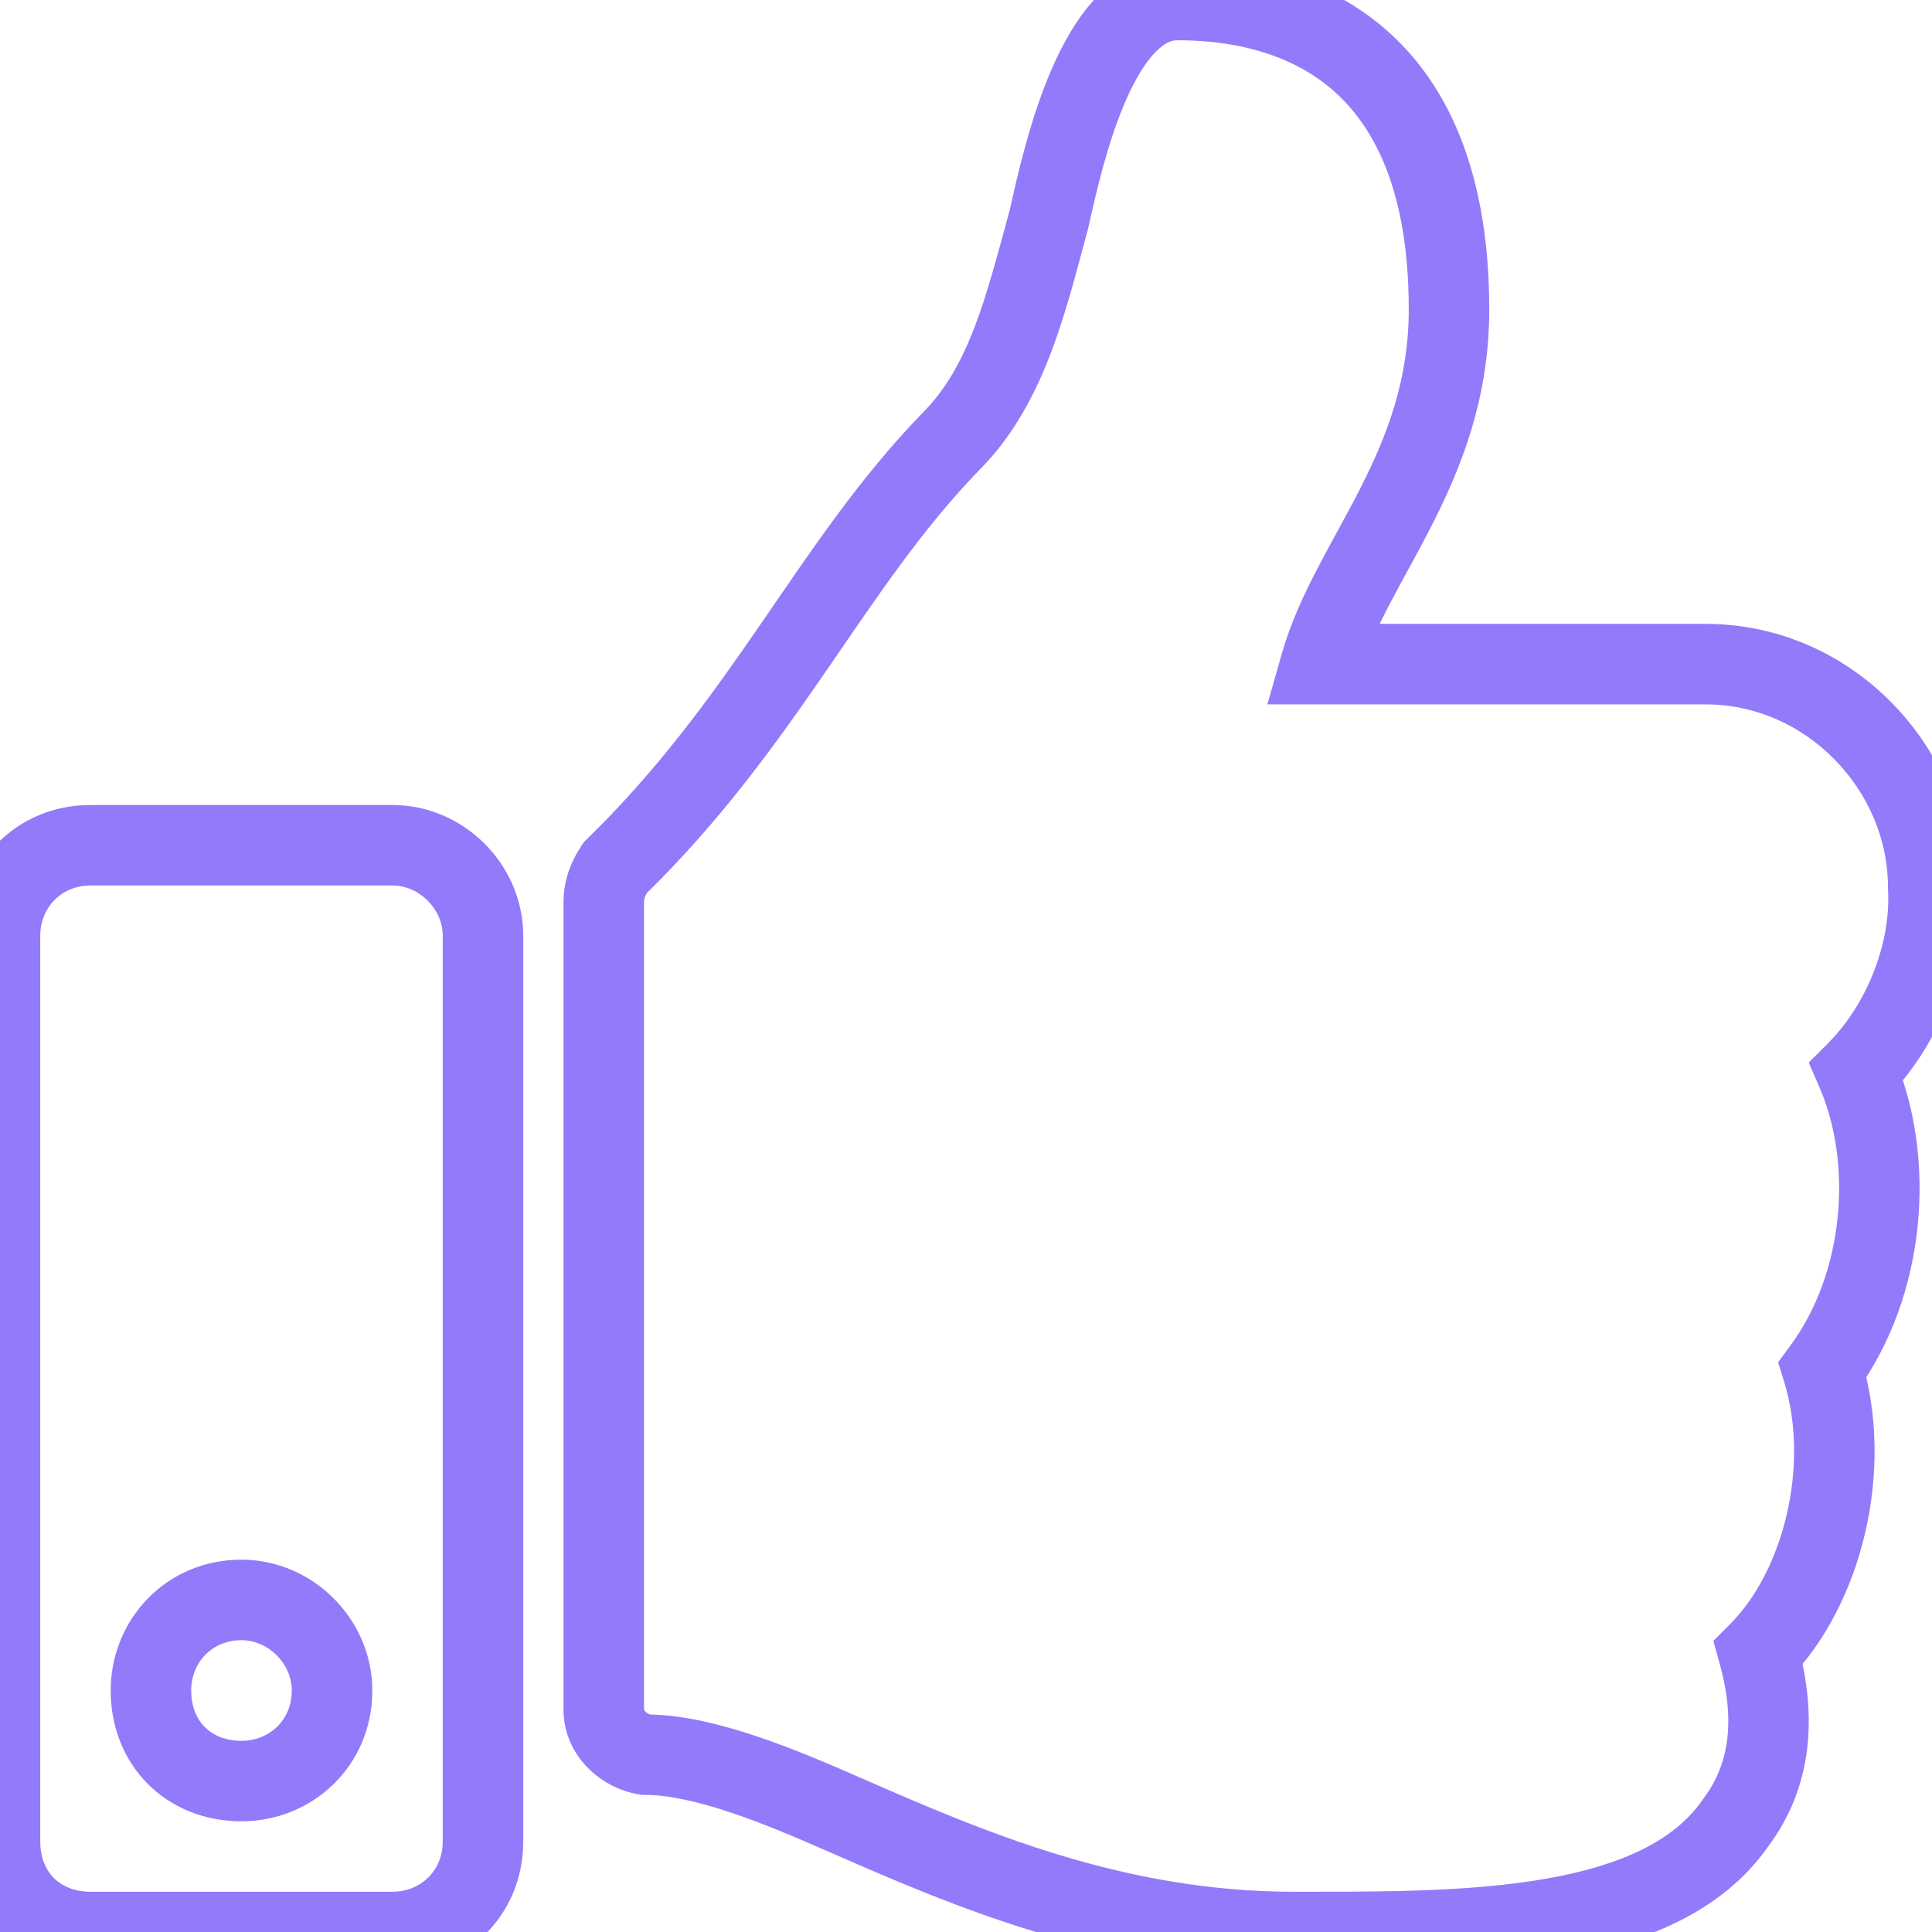 <svg width="48" height="48" viewBox="0 0 48 48" fill="none" xmlns="http://www.w3.org/2000/svg">
<mask id="path-1-outside-1_65_7" maskUnits="userSpaceOnUse" x="-1" y="-1" width="50" height="50" fill="black">
<rect fill="white" x="-1" y="-1" width="50" height="50"/>
<path d="M9.75 21C10.969 21 12 22.031 12 23.25V45.75C12 47.062 10.969 48 9.75 48H2.25C0.938 48 0 47.062 0 45.75V23.25C0 22.031 0.938 21 2.25 21H9.75ZM6 44.25C7.219 44.25 8.25 43.312 8.25 42C8.25 40.781 7.219 39.75 6 39.75C4.688 39.75 3.75 40.781 3.75 42C3.75 43.312 4.688 44.25 6 44.25ZM36 7.688C36 11.625 33.562 13.875 32.812 16.5H42.375C45.469 16.5 47.906 19.125 47.906 22.031C48 23.719 47.25 25.5 46.125 26.625C47.062 28.781 46.875 31.875 45.281 34.031C46.031 36.469 45.281 39.469 43.688 41.062C44.156 42.75 43.969 44.156 43.125 45.281C41.25 48 36.469 48 32.438 48H32.156C27.656 48 24 46.406 21 45.094C19.5 44.438 17.531 43.594 16.031 43.594C15.469 43.5 15 43.031 15 42.469V22.406C15 22.125 15.094 21.844 15.281 21.562C19.031 17.906 20.625 14.062 23.625 10.969C25.031 9.562 25.5 7.5 26.062 5.438C26.438 3.75 27.281 0 29.25 0C31.5 0 36 0.75 36 7.688Z"/>
</mask>
<path d="M32.812 16.5L31.851 16.225L31.487 17.5H32.812V16.5ZM47.906 22.031H46.906V22.059L46.908 22.087L47.906 22.031ZM46.125 26.625L45.418 25.918L44.937 26.399L45.208 27.024L46.125 26.625ZM45.281 34.031L44.477 33.437L44.177 33.843L44.325 34.325L45.281 34.031ZM43.688 41.062L42.98 40.355L42.568 40.768L42.724 41.33L43.688 41.062ZM43.125 45.281L42.325 44.681L42.313 44.697L42.302 44.714L43.125 45.281ZM16.031 43.594L15.867 44.58L15.948 44.594H16.031V43.594ZM15.281 21.562L14.583 20.846L14.508 20.92L14.449 21.008L15.281 21.562ZM23.625 10.969L22.918 10.262L22.913 10.267L22.907 10.273L23.625 10.969ZM26.062 5.438L27.027 5.701L27.034 5.678L27.039 5.654L26.062 5.438ZM9.75 22C10.416 22 11 22.584 11 23.25H13C13 21.479 11.521 20 9.75 20V22ZM11 23.25V45.75H13V23.25H11ZM11 45.75C11 46.483 10.444 47 9.75 47V49C11.493 49 13 47.642 13 45.75H11ZM9.75 47H2.25V49H9.75V47ZM2.25 47C1.49 47 1 46.51 1 45.75H-1C-1 47.615 0.385 49 2.25 49V47ZM1 45.75V23.25H-1V45.75H1ZM1 23.25C1 22.556 1.517 22 2.25 22V20C0.358 20 -1 21.506 -1 23.25H1ZM2.25 22H9.75V20H2.25V22ZM6 45.25C7.744 45.25 9.25 43.892 9.25 42H7.25C7.25 42.733 6.694 43.25 6 43.25V45.25ZM9.25 42C9.25 40.229 7.771 38.75 6 38.75V40.75C6.666 40.75 7.25 41.334 7.25 42H9.25ZM6 38.75C4.108 38.75 2.75 40.257 2.75 42H4.75C4.75 41.306 5.267 40.75 6 40.75V38.75ZM2.75 42C2.75 43.865 4.135 45.25 6 45.25V43.25C5.24 43.25 4.75 42.76 4.75 42H2.75ZM35 7.688C35 9.432 34.466 10.816 33.796 12.133C33.424 12.864 33.124 13.37 32.74 14.108C32.395 14.77 32.066 15.473 31.851 16.225L33.774 16.775C33.934 16.215 34.191 15.652 34.514 15.031C34.798 14.485 35.248 13.691 35.579 13.039C36.316 11.59 37 9.88 37 7.688H35ZM32.812 17.5H42.375V15.5H32.812V17.5ZM42.375 17.5C44.895 17.5 46.906 19.655 46.906 22.031H48.906C48.906 18.595 46.043 15.5 42.375 15.5V17.5ZM46.908 22.087C46.985 23.471 46.355 24.98 45.418 25.918L46.832 27.332C48.145 26.02 49.015 23.966 48.905 21.976L46.908 22.087ZM45.208 27.024C46.013 28.874 45.845 31.586 44.477 33.437L46.085 34.626C47.905 32.164 48.112 28.688 47.042 26.226L45.208 27.024ZM44.325 34.325C44.973 36.43 44.297 39.039 42.98 40.355L44.395 41.77C46.265 39.899 47.09 36.508 46.237 33.737L44.325 34.325ZM42.724 41.33C43.132 42.8 42.937 43.865 42.325 44.681L43.925 45.881C45 44.448 45.18 42.7 44.651 40.795L42.724 41.33ZM42.302 44.714C41.596 45.737 40.267 46.35 38.417 46.675C36.585 46.997 34.474 47 32.438 47V49C34.433 49 36.727 49.003 38.763 48.645C40.78 48.291 42.779 47.544 43.948 45.849L42.302 44.714ZM32.438 47H32.156V49H32.438V47ZM32.156 47C27.889 47 24.409 45.493 21.401 44.178L20.599 46.01C23.591 47.319 27.423 49 32.156 49V47ZM21.401 44.178C20.653 43.85 19.749 43.459 18.836 43.15C17.934 42.846 16.945 42.594 16.031 42.594V44.594C16.618 44.594 17.362 44.764 18.196 45.045C19.017 45.322 19.847 45.681 20.599 46.01L21.401 44.178ZM16.196 42.607C16.132 42.597 16.072 42.563 16.033 42.522C16.015 42.503 16.006 42.487 16.003 42.479C16.001 42.474 16 42.472 16 42.471C16 42.47 16 42.469 16 42.469H14C14 43.609 14.915 44.422 15.867 44.58L16.196 42.607ZM16 42.469V22.406H14V42.469H16ZM16 22.406C16 22.359 16.013 22.268 16.113 22.117L14.449 21.008C14.175 21.42 14 21.891 14 22.406H16ZM15.979 22.279C17.929 20.378 19.311 18.434 20.558 16.622C21.818 14.791 22.914 13.138 24.343 11.665L22.907 10.273C21.336 11.893 20.135 13.709 18.911 15.488C17.674 17.285 16.384 19.091 14.583 20.846L15.979 22.279ZM24.332 11.676C25.97 10.038 26.494 7.654 27.027 5.701L25.098 5.174C24.506 7.346 24.093 9.087 22.918 10.262L24.332 11.676ZM27.039 5.654C27.229 4.799 27.516 3.533 27.974 2.488C28.204 1.964 28.449 1.562 28.697 1.304C28.933 1.057 29.11 1 29.25 1V-1C28.405 -1 27.739 -0.588 27.252 -0.079C26.775 0.418 26.417 1.059 26.143 1.684C25.594 2.936 25.271 4.389 25.086 5.221L27.039 5.654ZM29.25 1C30.292 1 31.718 1.179 32.869 2.042C33.965 2.864 35 4.453 35 7.688H37C37 3.985 35.785 1.73 34.069 0.442C32.407 -0.804 30.458 -1 29.25 -1V1Z" fill="#937AFA" mask="url(#path-1-outside-1_65_7)"/>
</svg>
